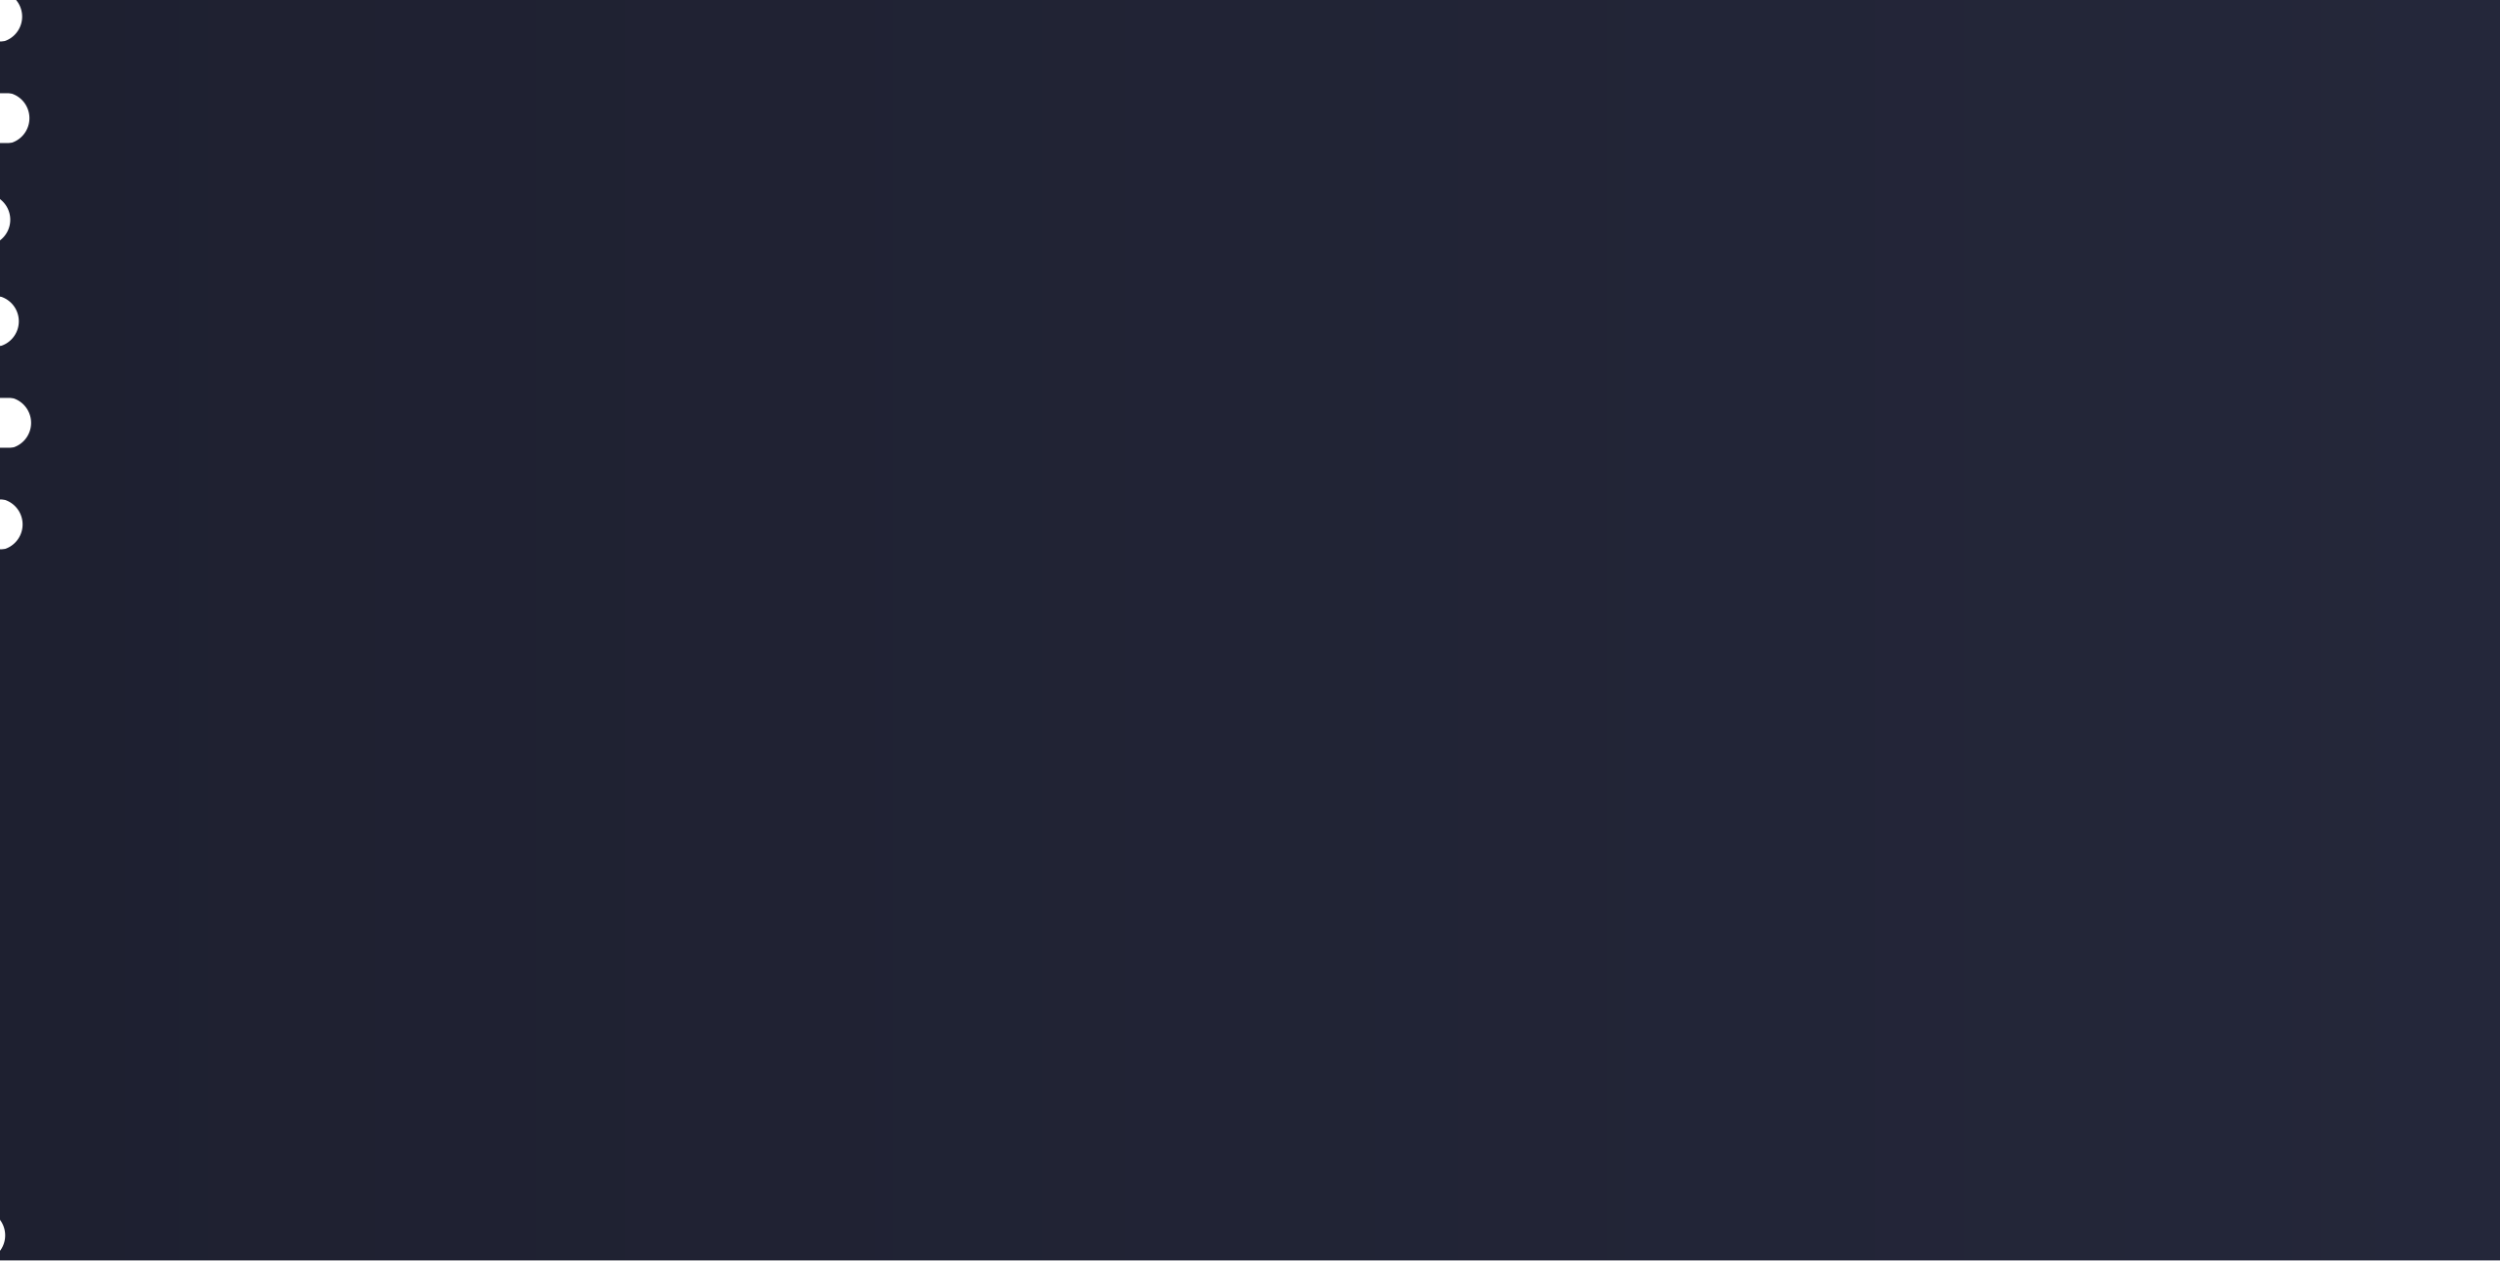 ﻿<svg xmlns="http://www.w3.org/2000/svg" xmlns:xlink="http://www.w3.org/1999/xlink" style="margin:auto;background:#f1f2f3;display:block;z-index:1;position:relative" width="2560" height="1291" preserveAspectRatio="xMidYMid" viewBox="0 0 2560 1291">
<g transform="translate(1280,645.5) scale(1,-1) translate(-1280,-645.5)"><defs>
  <linearGradient id="ldbk-photon-da025l1yzdg-lg" x1="0" x2="2560" y1="0" y2="0" gradientUnits="userSpaceOnUse">
    <stop stop-color="#1e2030" offset="0"></stop>
    <stop stop-color="#24273a" offset="1"></stop>
  </linearGradient>
  <mask id="ldbk-photon-da025l1yzdg-mask">
  <g><path d="M2860 -0.5 L-21.216 -0.5 A26 26 0 0 1 -21.216 52.5 L2860 52.5" fill="#fff">
  <animateTransform attributeName="transform" type="translate" dur="12.5s" repeatCount="indefinite" keyTimes="0;0.5;1" calcMode="spline" keySplines="0.5 0 0.5 1;0.5 0 0.5 1" values="0;0;0" begin="0s"></animateTransform>
</path><path d="M2650.178 -0.5 L2688.356 -0.5 A26 26 0 0 1 2688.356 52.5 L2650.178 52.5 A26 26 0 0 1 2650.178 -0.5" fill="#000">
  <animateTransform attributeName="transform" type="translate" dur="25s" repeatCount="indefinite" keyTimes="0;1" values="0;-2896.887" begin="0s"></animateTransform>
  <animate attributeName="opacity" dur="25s" repeatCount="indefinite" keyTimes="0;0.3;1" values="1;1;0" begin="0s"></animate>
</path><path d="M2860 51.5 L-34.359 51.5 A26 26 0 0 0 -34.359 104.5 L2860 104.5" fill="#fff">
  <animateTransform attributeName="transform" type="translate" dur="8.333s" repeatCount="indefinite" keyTimes="0;0.5;1" calcMode="spline" keySplines="0.5 0 0.5 1;0.5 0 0.5 1" values="0;0;0" begin="-3s"></animateTransform>
</path><path d="M71.438 51.5 L103.51 51.5 A26 26 0 0 1 103.51 104.5 L71.438 104.5 A26 26 0 0 1 71.438 51.5" fill="#fff">
  <animateTransform attributeName="transform" type="translate" dur="25s" repeatCount="indefinite" keyTimes="0;1" values="0;0" begin="-3s"></animateTransform>
  <animate attributeName="opacity" dur="25s" repeatCount="indefinite" keyTimes="0;0.3;1" values="1;1;0" begin="-3s"></animate>
</path><path d="M2860 103.5 L-41.351 103.5 A26 26 0 0 1 -41.351 156.5 L2860 156.5" fill="#fff">
  <animateTransform attributeName="transform" type="translate" dur="25s" repeatCount="indefinite" keyTimes="0;0.5;1" calcMode="spline" keySplines="0.5 0 0.5 1;0.5 0 0.5 1" values="0;0;0" begin="-6s"></animateTransform>
</path><path d="M2636.167 103.5 L2660.334 103.5 A26 26 0 0 1 2660.334 156.5 L2636.167 156.5 A26 26 0 0 1 2636.167 103.5" fill="#000">
  <animateTransform attributeName="transform" type="translate" dur="25s" repeatCount="indefinite" keyTimes="0;1" values="0;-3516.641" begin="-6s"></animateTransform>
  <animate attributeName="opacity" dur="25s" repeatCount="indefinite" keyTimes="0;0.3;1" values="1;1;0" begin="-6s"></animate>
</path><path d="M2860 155.5 L-50.382 155.5 A26 26 0 0 0 -50.382 208.5 L2860 208.5" fill="#fff">
  <animateTransform attributeName="transform" type="translate" dur="12.5s" repeatCount="indefinite" keyTimes="0;0.5;1" calcMode="spline" keySplines="0.5 0 0.5 1;0.5 0 0.5 1" values="0;0;0" begin="-9s"></animateTransform>
</path><path d="M61.309 155.5 L73.708 155.5 A26 26 0 0 1 73.708 208.5 L61.309 208.5 A26 26 0 0 1 61.309 155.5" fill="#fff">
  <animateTransform attributeName="transform" type="translate" dur="8.333s" repeatCount="indefinite" keyTimes="0;1" values="0;0" begin="-9s"></animateTransform>
  <animate attributeName="opacity" dur="8.333s" repeatCount="indefinite" keyTimes="0;0.3;1" values="1;1;0" begin="-9s"></animate>
</path><path d="M2860 207.5 L-37.113 207.5 A26 26 0 0 1 -37.113 260.5 L2860 260.5" fill="#fff">
  <animateTransform attributeName="transform" type="translate" dur="25s" repeatCount="indefinite" keyTimes="0;0.5;1" calcMode="spline" keySplines="0.5 0 0.5 1;0.5 0 0.5 1" values="0;0;0" begin="-12s"></animateTransform>
</path><path d="M2625.088 207.5 L2638.176 207.5 A26 26 0 0 1 2638.176 260.5 L2625.088 260.5 A26 26 0 0 1 2625.088 207.5" fill="#000">
  <animateTransform attributeName="transform" type="translate" dur="25s" repeatCount="indefinite" keyTimes="0;1" values="0;-2606.762" begin="-12s"></animateTransform>
  <animate attributeName="opacity" dur="25s" repeatCount="indefinite" keyTimes="0;0.3;1" values="1;1;0" begin="-12s"></animate>
</path><path d="M2860 259.5 L-40.314 259.5 A26 26 0 0 0 -40.314 312.5 L2860 312.5" fill="#fff">
  <animateTransform attributeName="transform" type="translate" dur="25s" repeatCount="indefinite" keyTimes="0;0.5;1" calcMode="spline" keySplines="0.5 0 0.5 1;0.5 0 0.5 1" values="0;0;0" begin="-15s"></animateTransform>
</path><path d="M35.251 259.5 L71.838 259.5 A26 26 0 0 1 71.838 312.5 L35.251 312.5 A26 26 0 0 1 35.251 259.5" fill="#fff">
  <animateTransform attributeName="transform" type="translate" dur="25s" repeatCount="indefinite" keyTimes="0;1" values="0;0" begin="-15s"></animateTransform>
  <animate attributeName="opacity" dur="25s" repeatCount="indefinite" keyTimes="0;0.3;1" values="1;1;0" begin="-15s"></animate>
</path><path d="M2860 311.5 L-41.724 311.5 A26 26 0 0 1 -41.724 364.5 L2860 364.5" fill="#fff">
  <animateTransform attributeName="transform" type="translate" dur="8.333s" repeatCount="indefinite" keyTimes="0;0.5;1" calcMode="spline" keySplines="0.5 0 0.5 1;0.5 0 0.5 1" values="0;0;0" begin="-18s"></animateTransform>
</path><path d="M2638.822 311.5 L2665.644 311.5 A26 26 0 0 1 2665.644 364.5 L2638.822 364.5 A26 26 0 0 1 2638.822 311.5" fill="#000">
  <animateTransform attributeName="transform" type="translate" dur="25s" repeatCount="indefinite" keyTimes="0;1" values="0;-3139.917" begin="-18s"></animateTransform>
  <animate attributeName="opacity" dur="25s" repeatCount="indefinite" keyTimes="0;0.3;1" values="1;1;0" begin="-18s"></animate>
</path><path d="M2860 363.5 L-76.981 363.5 A26 26 0 0 0 -76.981 416.5 L2860 416.5" fill="#fff">
  <animateTransform attributeName="transform" type="translate" dur="12.5s" repeatCount="indefinite" keyTimes="0;0.5;1" calcMode="spline" keySplines="0.5 0 0.5 1;0.5 0 0.5 1" values="0;0;0" begin="-21s"></animateTransform>
</path><path d="M70.044 363.5 L95.533 363.5 A26 26 0 0 1 95.533 416.5 L70.044 416.5 A26 26 0 0 1 70.044 363.5" fill="#fff">
  <animateTransform attributeName="transform" type="translate" dur="25s" repeatCount="indefinite" keyTimes="0;1" values="0;0" begin="-21s"></animateTransform>
  <animate attributeName="opacity" dur="25s" repeatCount="indefinite" keyTimes="0;0.3;1" values="1;1;0" begin="-21s"></animate>
</path><path d="M2860 415.5 L-55.57 415.5 A26 26 0 0 1 -55.57 468.5 L2860 468.5" fill="#fff">
  <animateTransform attributeName="transform" type="translate" dur="12.5s" repeatCount="indefinite" keyTimes="0;0.5;1" calcMode="spline" keySplines="0.5 0 0.5 1;0.5 0 0.5 1" values="0;0;0" begin="-24s"></animateTransform>
</path><path d="M2649.271 415.5 L2686.542 415.5 A26 26 0 0 1 2686.542 468.5 L2649.271 468.5 A26 26 0 0 1 2649.271 415.5" fill="#000">
  <animateTransform attributeName="transform" type="translate" dur="25s" repeatCount="indefinite" keyTimes="0;1" values="0;-3716.853" begin="-24s"></animateTransform>
  <animate attributeName="opacity" dur="25s" repeatCount="indefinite" keyTimes="0;0.3;1" values="1;1;0" begin="-24s"></animate>
</path><path d="M2860 467.5 L-51.54 467.5 A26 26 0 0 0 -51.54 520.5 L2860 520.5" fill="#fff">
  <animateTransform attributeName="transform" type="translate" dur="8.333s" repeatCount="indefinite" keyTimes="0;0.5;1" calcMode="spline" keySplines="0.5 0 0.5 1;0.5 0 0.5 1" values="0;0;0" begin="-27s"></animateTransform>
</path><path d="M57.31 467.5 L86.227 467.5 A26 26 0 0 1 86.227 520.5 L57.31 520.5 A26 26 0 0 1 57.31 467.5" fill="#fff">
  <animateTransform attributeName="transform" type="translate" dur="25s" repeatCount="indefinite" keyTimes="0;1" values="0;0" begin="-27s"></animateTransform>
  <animate attributeName="opacity" dur="25s" repeatCount="indefinite" keyTimes="0;0.3;1" values="1;1;0" begin="-27s"></animate>
</path><path d="M2860 519.5 L-46.058 519.5 A26 26 0 0 1 -46.058 572.5 L2860 572.5" fill="#fff">
  <animateTransform attributeName="transform" type="translate" dur="25s" repeatCount="indefinite" keyTimes="0;0.5;1" calcMode="spline" keySplines="0.5 0 0.5 1;0.5 0 0.5 1" values="0;0;0" begin="-30s"></animateTransform>
</path><path d="M2635.011 519.5 L2658.021 519.5 A26 26 0 0 1 2658.021 572.5 L2635.011 572.5 A26 26 0 0 1 2635.011 519.5" fill="#000">
  <animateTransform attributeName="transform" type="translate" dur="25s" repeatCount="indefinite" keyTimes="0;1" values="0;-3344.338" begin="-30s"></animateTransform>
  <animate attributeName="opacity" dur="25s" repeatCount="indefinite" keyTimes="0;0.3;1" values="1;1;0" begin="-30s"></animate>
</path><path d="M2860 571.5 L-58.963 571.5 A26 26 0 0 0 -58.963 624.5 L2860 624.5" fill="#fff">
  <animateTransform attributeName="transform" type="translate" dur="25s" repeatCount="indefinite" keyTimes="0;0.5;1" calcMode="spline" keySplines="0.5 0 0.5 1;0.5 0 0.5 1" values="0;0;0" begin="-33s"></animateTransform>
</path><path d="M88.875 571.5 L105.218 571.5 A26 26 0 0 1 105.218 624.5 L88.875 624.5 A26 26 0 0 1 88.875 571.5" fill="#fff">
  <animateTransform attributeName="transform" type="translate" dur="25s" repeatCount="indefinite" keyTimes="0;1" values="0;0" begin="-33s"></animateTransform>
  <animate attributeName="opacity" dur="25s" repeatCount="indefinite" keyTimes="0;0.3;1" values="1;1;0" begin="-33s"></animate>
</path><path d="M2860 623.5 L-32.854 623.5 A26 26 0 0 1 -32.854 676.5 L2860 676.5" fill="#fff">
  <animateTransform attributeName="transform" type="translate" dur="12.5s" repeatCount="indefinite" keyTimes="0;0.5;1" calcMode="spline" keySplines="0.5 0 0.5 1;0.5 0 0.5 1" values="0;0;0" begin="-36s"></animateTransform>
</path><path d="M2637.617 623.5 L2663.235 623.5 A26 26 0 0 1 2663.235 676.5 L2637.617 676.5 A26 26 0 0 1 2637.617 623.5" fill="#000">
  <animateTransform attributeName="transform" type="translate" dur="25s" repeatCount="indefinite" keyTimes="0;1" values="0;-3203.35" begin="-36s"></animateTransform>
  <animate attributeName="opacity" dur="25s" repeatCount="indefinite" keyTimes="0;0.3;1" values="1;1;0" begin="-36s"></animate>
</path><path d="M2860 675.5 L-44.771 675.5 A26 26 0 0 0 -44.771 728.5 L2860 728.5" fill="#fff">
  <animateTransform attributeName="transform" type="translate" dur="12.5s" repeatCount="indefinite" keyTimes="0;0.5;1" calcMode="spline" keySplines="0.5 0 0.5 1;0.5 0 0.5 1" values="0;0;0" begin="-39s"></animateTransform>
</path><path d="M104.291 675.5 L133.035 675.5 A26 26 0 0 1 133.035 728.5 L104.291 728.5 A26 26 0 0 1 104.291 675.5" fill="#fff">
  <animateTransform attributeName="transform" type="translate" dur="25s" repeatCount="indefinite" keyTimes="0;1" values="0;0" begin="-39s"></animateTransform>
  <animate attributeName="opacity" dur="25s" repeatCount="indefinite" keyTimes="0;0.3;1" values="1;1;0" begin="-39s"></animate>
</path><path d="M2860 727.5 L-3.371 727.5 A26 26 0 0 1 -3.371 780.5 L2860 780.5" fill="#fff">
  <animateTransform attributeName="transform" type="translate" dur="12.5s" repeatCount="indefinite" keyTimes="0;0.5;1" calcMode="spline" keySplines="0.5 0 0.5 1;0.5 0 0.5 1" values="0;0;0" begin="-42s"></animateTransform>
</path><path d="M2646.938 727.5 L2681.875 727.5 A26 26 0 0 1 2681.875 780.5 L2646.938 780.5 A26 26 0 0 1 2646.938 727.5" fill="#000">
  <animateTransform attributeName="transform" type="translate" dur="8.333s" repeatCount="indefinite" keyTimes="0;1" values="0;-3567.393" begin="-42s"></animateTransform>
  <animate attributeName="opacity" dur="8.333s" repeatCount="indefinite" keyTimes="0;0.3;1" values="1;1;0" begin="-42s"></animate>
</path><path d="M2860 779.5 L-0.142 779.5 A26 26 0 0 0 -0.142 832.5 L2860 832.5" fill="#fff">
  <animateTransform attributeName="transform" type="translate" dur="12.5s" repeatCount="indefinite" keyTimes="0;0.5;1" calcMode="spline" keySplines="0.5 0 0.5 1;0.5 0 0.5 1" values="0;0;0" begin="-45s"></animateTransform>
</path><path d="M87.409 779.5 L107.934 779.5 A26 26 0 0 1 107.934 832.5 L87.409 832.5 A26 26 0 0 1 87.409 779.5" fill="#fff">
  <animateTransform attributeName="transform" type="translate" dur="25s" repeatCount="indefinite" keyTimes="0;1" values="0;0" begin="-45s"></animateTransform>
  <animate attributeName="opacity" dur="25s" repeatCount="indefinite" keyTimes="0;0.3;1" values="1;1;0" begin="-45s"></animate>
</path><path d="M2860 831.5 L5.34 831.5 A26 26 0 0 1 5.34 884.5 L2860 884.5" fill="#fff">
  <animateTransform attributeName="transform" type="translate" dur="12.5s" repeatCount="indefinite" keyTimes="0;0.5;1" calcMode="spline" keySplines="0.5 0 0.5 1;0.5 0 0.5 1" values="0;0;0" begin="-48s"></animateTransform>
</path><path d="M2636.787 831.5 L2661.574 831.5 A26 26 0 0 1 2661.574 884.5 L2636.787 884.5 A26 26 0 0 1 2636.787 831.5" fill="#000">
  <animateTransform attributeName="transform" type="translate" dur="12.5s" repeatCount="indefinite" keyTimes="0;1" values="0;-2740.253" begin="-48s"></animateTransform>
  <animate attributeName="opacity" dur="12.5s" repeatCount="indefinite" keyTimes="0;0.3;1" values="1;1;0" begin="-48s"></animate>
</path><path d="M2860 883.5 L-12.929 883.5 A26 26 0 0 0 -12.929 936.5 L2860 936.5" fill="#fff">
  <animateTransform attributeName="transform" type="translate" dur="25s" repeatCount="indefinite" keyTimes="0;0.5;1" calcMode="spline" keySplines="0.5 0 0.5 1;0.5 0 0.5 1" values="0;0;0" begin="-51s"></animateTransform>
</path><path d="M119.219 883.5 L153.474 883.5 A26 26 0 0 1 153.474 936.5 L119.219 936.5 A26 26 0 0 1 119.219 883.5" fill="#fff">
  <animateTransform attributeName="transform" type="translate" dur="25s" repeatCount="indefinite" keyTimes="0;1" values="0;0" begin="-51s"></animateTransform>
  <animate attributeName="opacity" dur="25s" repeatCount="indefinite" keyTimes="0;0.3;1" values="1;1;0" begin="-51s"></animate>
</path><path d="M2860 935.5 L-7.244 935.5 A26 26 0 0 1 -7.244 988.5 L2860 988.5" fill="#fff">
  <animateTransform attributeName="transform" type="translate" dur="8.333s" repeatCount="indefinite" keyTimes="0;0.5;1" calcMode="spline" keySplines="0.5 0 0.5 1;0.5 0 0.5 1" values="0;0;0" begin="-54s"></animateTransform>
</path><path d="M2626.986 935.5 L2641.972 935.5 A26 26 0 0 1 2641.972 988.5 L2626.986 988.5 A26 26 0 0 1 2626.986 935.5" fill="#000">
  <animateTransform attributeName="transform" type="translate" dur="12.5s" repeatCount="indefinite" keyTimes="0;1" values="0;-3373.739" begin="-54s"></animateTransform>
  <animate attributeName="opacity" dur="12.5s" repeatCount="indefinite" keyTimes="0;0.3;1" values="1;1;0" begin="-54s"></animate>
</path><path d="M2860 987.5 L-17.991 987.5 A26 26 0 0 0 -17.991 1040.5 L2860 1040.5" fill="#fff">
  <animateTransform attributeName="transform" type="translate" dur="8.333s" repeatCount="indefinite" keyTimes="0;0.5;1" calcMode="spline" keySplines="0.5 0 0.5 1;0.5 0 0.5 1" values="0;0;0" begin="-57s"></animateTransform>
</path><path d="M129.873 987.5 L159.275 987.5 A26 26 0 0 1 159.275 1040.5 L129.873 1040.5 A26 26 0 0 1 129.873 987.5" fill="#fff">
  <animateTransform attributeName="transform" type="translate" dur="8.333s" repeatCount="indefinite" keyTimes="0;1" values="0;0" begin="-57s"></animateTransform>
  <animate attributeName="opacity" dur="8.333s" repeatCount="indefinite" keyTimes="0;0.3;1" values="1;1;0" begin="-57s"></animate>
</path><path d="M2860 1039.5 L-16.009 1039.5 A26 26 0 0 1 -16.009 1092.5 L2860 1092.5" fill="#fff">
  <animateTransform attributeName="transform" type="translate" dur="25s" repeatCount="indefinite" keyTimes="0;0.5;1" calcMode="spline" keySplines="0.5 0 0.5 1;0.5 0 0.5 1" values="0;0;0" begin="-60s"></animateTransform>
</path><path d="M2630.241 1039.5 L2648.482 1039.5 A26 26 0 0 1 2648.482 1092.5 L2630.241 1092.5 A26 26 0 0 1 2630.241 1039.5" fill="#000">
  <animateTransform attributeName="transform" type="translate" dur="8.333s" repeatCount="indefinite" keyTimes="0;1" values="0;-3599.553" begin="-60s"></animateTransform>
  <animate attributeName="opacity" dur="8.333s" repeatCount="indefinite" keyTimes="0;0.3;1" values="1;1;0" begin="-60s"></animate>
</path><path d="M2860 1091.5 L-32.544 1091.5 A26 26 0 0 0 -32.544 1144.5 L2860 1144.5" fill="#fff">
  <animateTransform attributeName="transform" type="translate" dur="12.5s" repeatCount="indefinite" keyTimes="0;0.5;1" calcMode="spline" keySplines="0.5 0 0.5 1;0.5 0 0.5 1" values="0;0;0" begin="-63s"></animateTransform>
</path><path d="M135.204 1091.5 L169.022 1091.5 A26 26 0 0 1 169.022 1144.5 L135.204 1144.5 A26 26 0 0 1 135.204 1091.5" fill="#fff">
  <animateTransform attributeName="transform" type="translate" dur="25s" repeatCount="indefinite" keyTimes="0;1" values="0;0" begin="-63s"></animateTransform>
  <animate attributeName="opacity" dur="25s" repeatCount="indefinite" keyTimes="0;0.3;1" values="1;1;0" begin="-63s"></animate>
</path><path d="M2860 1143.5 L3.62 1143.5 A26 26 0 0 1 3.62 1196.5 L2860 1196.5" fill="#fff">
  <animateTransform attributeName="transform" type="translate" dur="8.333s" repeatCount="indefinite" keyTimes="0;0.5;1" calcMode="spline" keySplines="0.5 0 0.5 1;0.5 0 0.5 1" values="0;0;0" begin="-66s"></animateTransform>
</path><path d="M2629.042 1143.5 L2646.085 1143.5 A26 26 0 0 1 2646.085 1196.5 L2629.042 1196.5 A26 26 0 0 1 2629.042 1143.5" fill="#000">
  <animateTransform attributeName="transform" type="translate" dur="8.333s" repeatCount="indefinite" keyTimes="0;1" values="0;-2708.226" begin="-66s"></animateTransform>
  <animate attributeName="opacity" dur="8.333s" repeatCount="indefinite" keyTimes="0;0.3;1" values="1;1;0" begin="-66s"></animate>
</path><path d="M2860 1195.5 L-25.445 1195.5 A26 26 0 0 0 -25.445 1248.5 L2860 1248.5" fill="#fff">
  <animateTransform attributeName="transform" type="translate" dur="25s" repeatCount="indefinite" keyTimes="0;0.5;1" calcMode="spline" keySplines="0.5 0 0.5 1;0.5 0 0.5 1" values="0;0;0" begin="-69s"></animateTransform>
</path><path d="M106.351 1195.5 L144.215 1195.5 A26 26 0 0 1 144.215 1248.5 L106.351 1248.5 A26 26 0 0 1 106.351 1195.5" fill="#fff">
  <animateTransform attributeName="transform" type="translate" dur="8.333s" repeatCount="indefinite" keyTimes="0;1" values="0;0" begin="-69s"></animateTransform>
  <animate attributeName="opacity" dur="8.333s" repeatCount="indefinite" keyTimes="0;0.3;1" values="1;1;0" begin="-69s"></animate>
</path><path d="M2860 1247.5 L-3.835 1247.5 A26 26 0 0 1 -3.835 1300.5 L2860 1300.5" fill="#fff">
  <animateTransform attributeName="transform" type="translate" dur="25s" repeatCount="indefinite" keyTimes="0;0.5;1" calcMode="spline" keySplines="0.5 0 0.5 1;0.5 0 0.5 1" values="0;0;0" begin="-72s"></animateTransform>
</path><path d="M2634.29 1247.5 L2656.58 1247.5 A26 26 0 0 1 2656.58 1300.5 L2634.29 1300.5 A26 26 0 0 1 2634.29 1247.5" fill="#000">
  <animateTransform attributeName="transform" type="translate" dur="25s" repeatCount="indefinite" keyTimes="0;1" values="0;-3325.703" begin="-72s"></animateTransform>
  <animate attributeName="opacity" dur="25s" repeatCount="indefinite" keyTimes="0;0.3;1" values="1;1;0" begin="-72s"></animate>
</path>    </g>
  </mask>
</defs>
<rect x="0" y="0" width="2560" height="1291" fill="url(#ldbk-photon-da025l1yzdg-lg)" mask="url(#ldbk-photon-da025l1yzdg-mask)"></rect></g>
</svg>